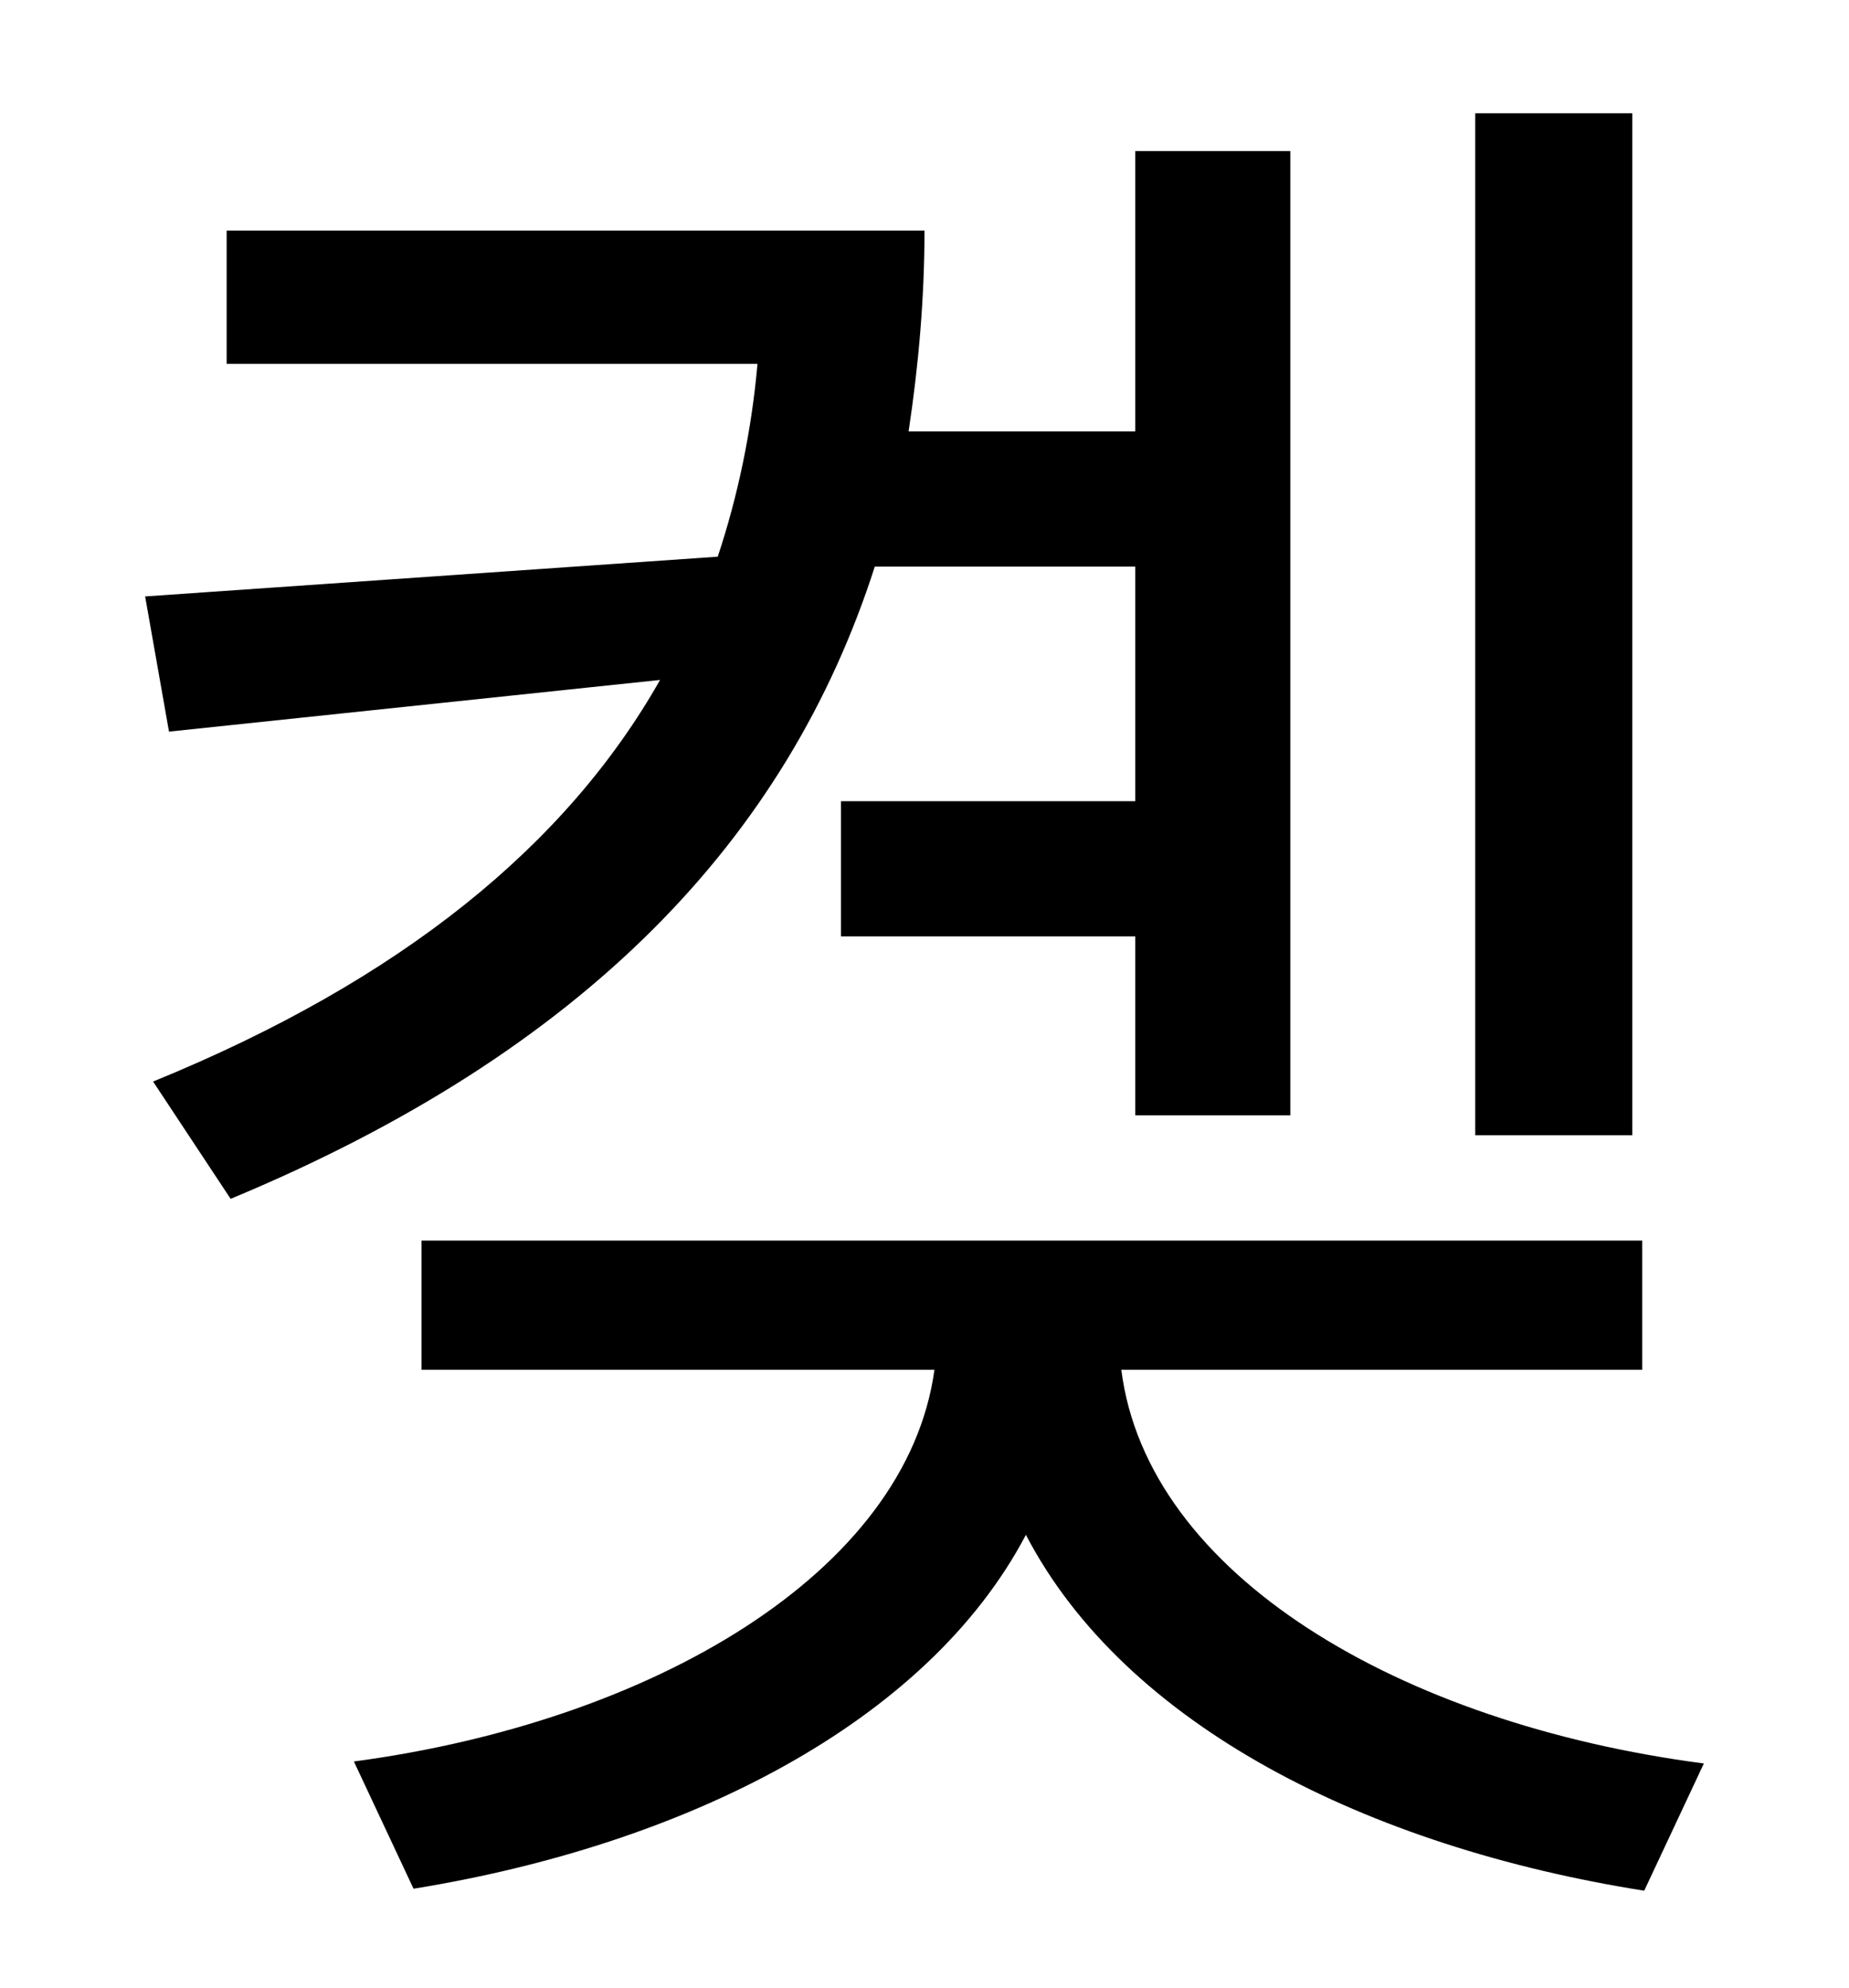 <?xml version="1.0" standalone="no"?>
<!DOCTYPE svg PUBLIC "-//W3C//DTD SVG 1.1//EN" "http://www.w3.org/Graphics/SVG/1.1/DTD/svg11.dtd" >
<svg xmlns="http://www.w3.org/2000/svg" xmlns:xlink="http://www.w3.org/1999/xlink" version="1.1" viewBox="-10 0 930 1000">
   <path fill="currentColor"
d="M811 57v514h-79v-514h79zM561 285h-131c-44 137 -146 244 -324 318l-39 -59c125 -51 208 -119 255 -202l-247 26l-12 -68l288 -20c10 -30 17 -63 20 -97h-267v-67h351c0 34 -3 68 -8 101h114v-141h78v485h-78v-90h-148v-68h148v-118zM816 689h-262
c13 103 140 178 293 198l-30 64c-139 -22 -261 -83 -311 -179c-50 95 -172 156 -308 178l-30 -64c150 -20 278 -95 292 -197h-258v-65h614v65z" />
</svg>
